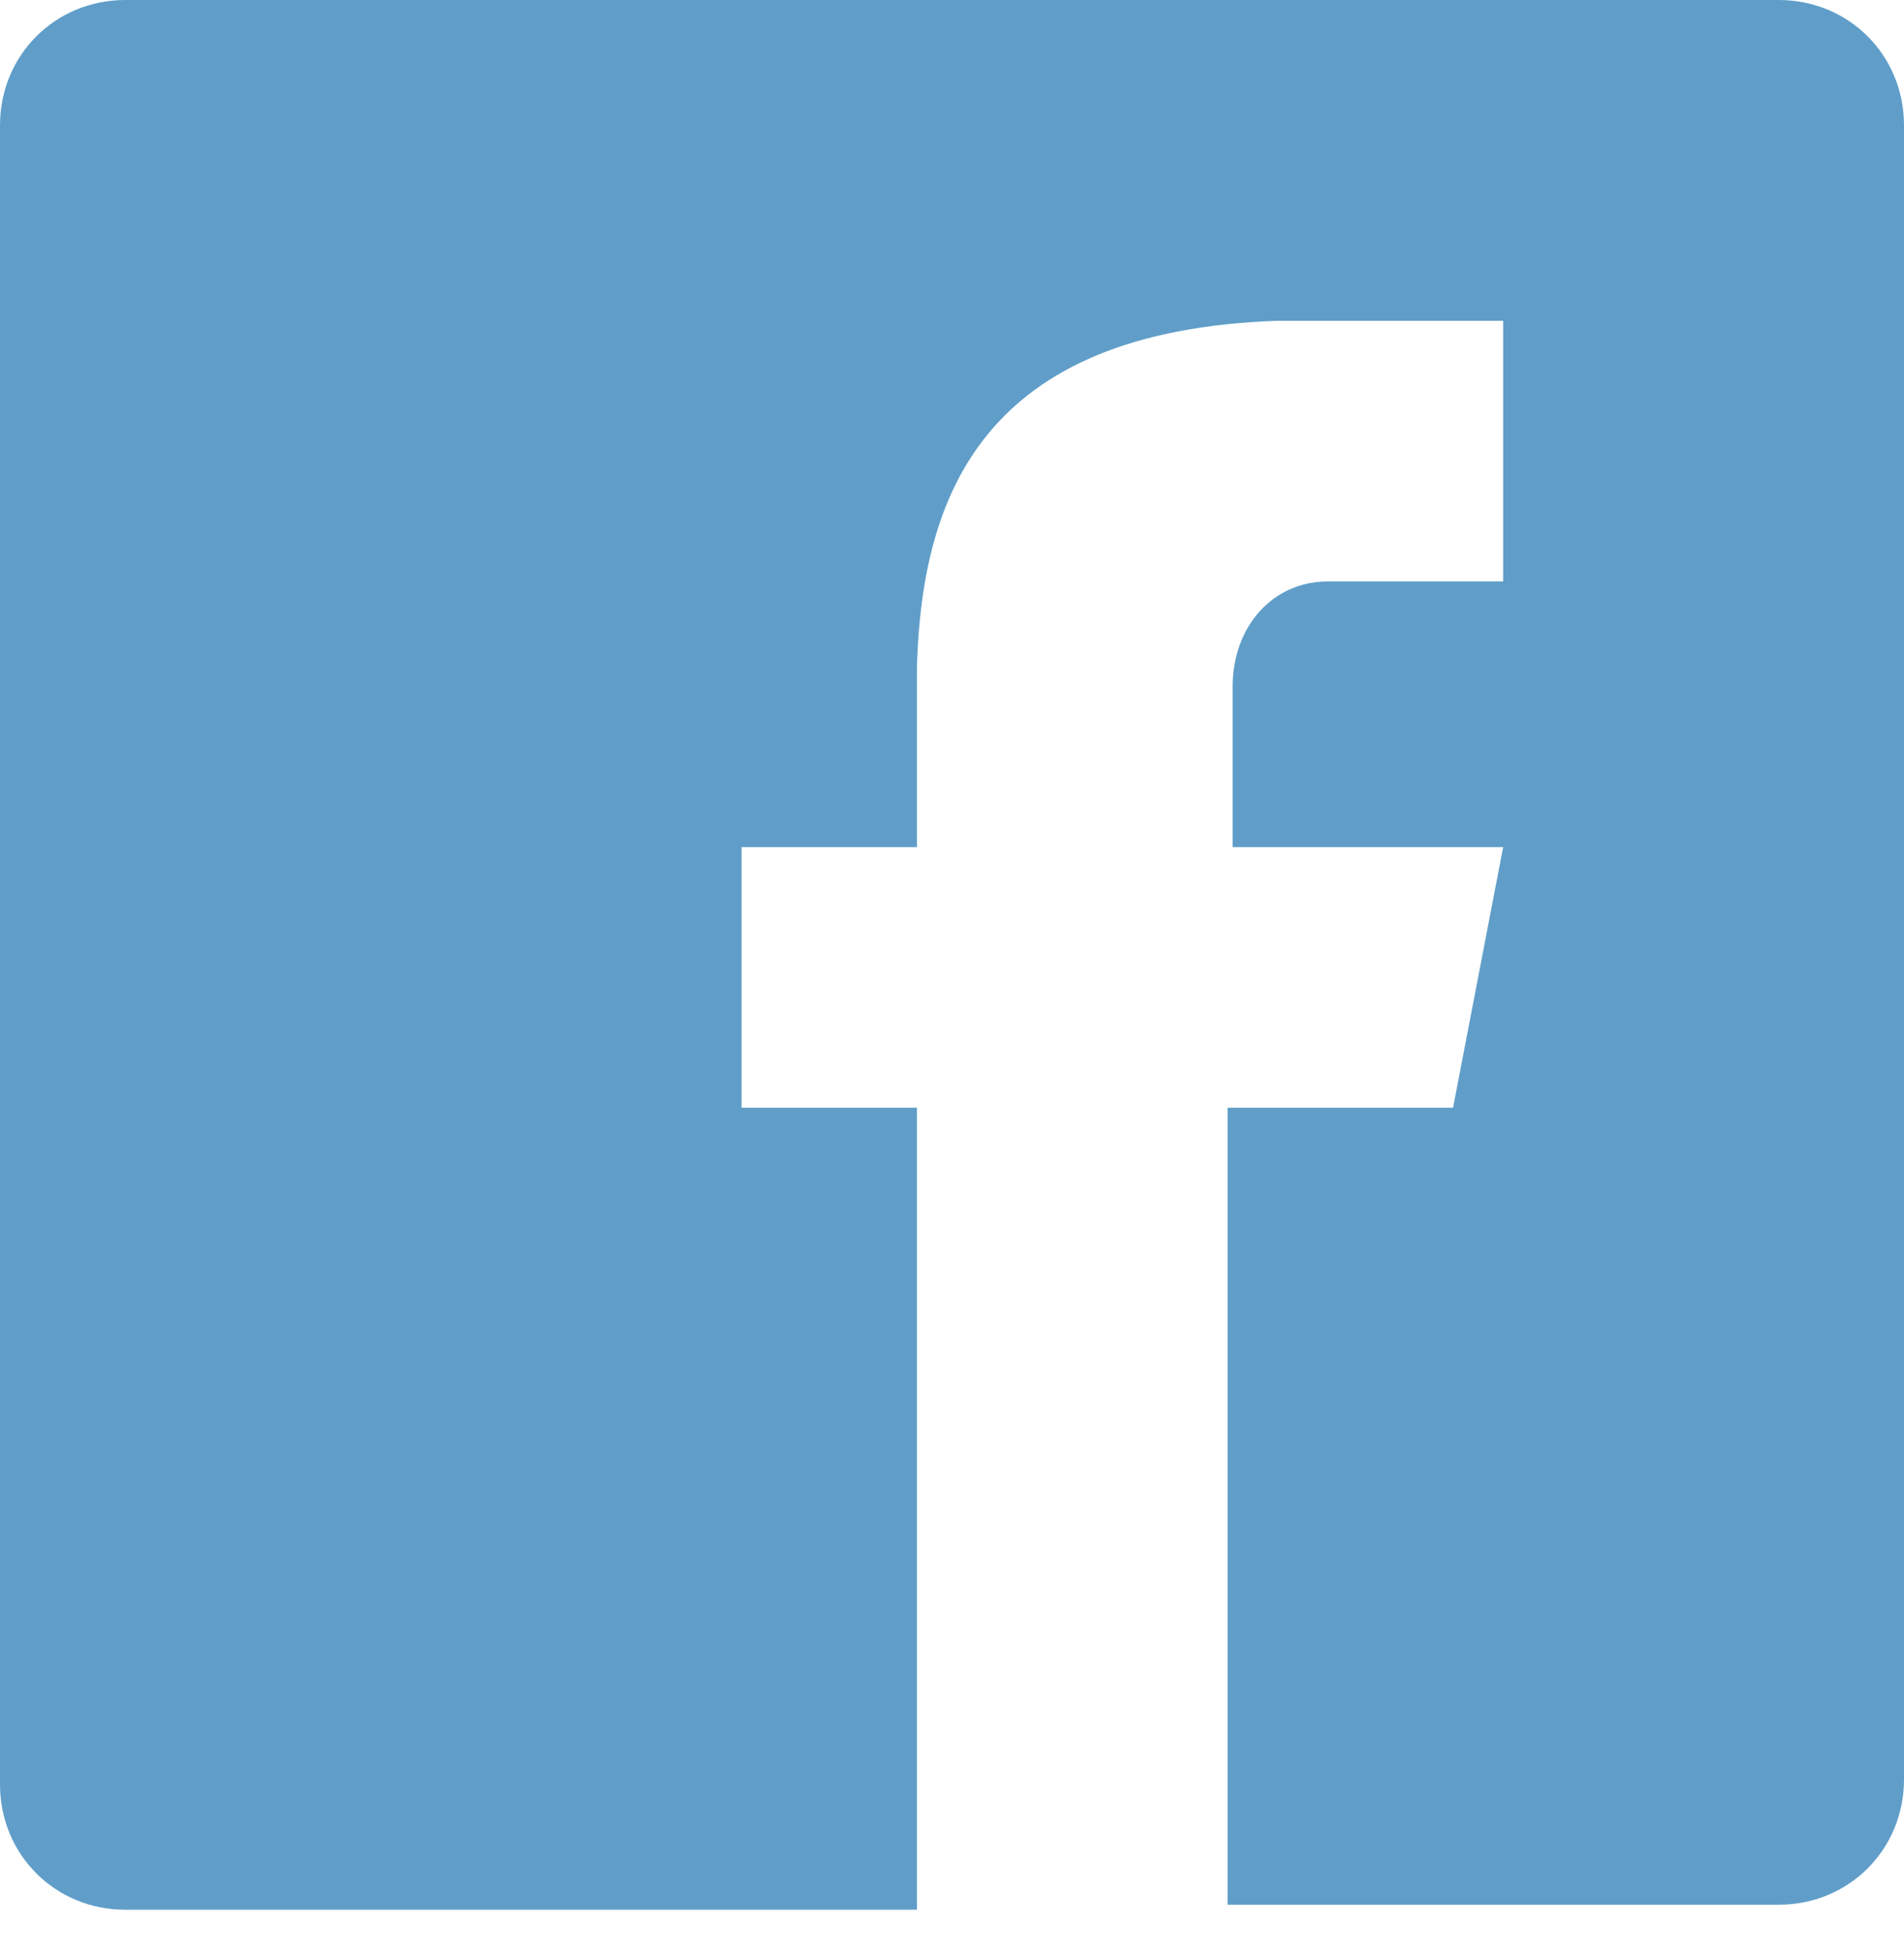 <?xml version="1.0" encoding="UTF-8" standalone="no"?>
<svg width="38px" height="39px" viewBox="0 0 38 39" version="1.1" xmlns="http://www.w3.org/2000/svg" xmlns:xlink="http://www.w3.org/1999/xlink" xmlns:sketch="http://www.bohemiancoding.com/sketch/ns">
    <title>Untitled</title>
    <description>Created with Sketch (http://www.bohemiancoding.com/sketch)</description>
    <defs></defs>
    <g id="Page-1" stroke="none" stroke-width="1" fill="none" fill-rule="evenodd" sketch:type="MSPage">
        <g id="facebook-black" sketch:type="MSLayerGroup" fill="#609EC9">
            <path d="M35.5,-3.55271368e-15 L2.5,-3.55271368e-15 C1.1,-3.55271368e-15 0,1.1 0,2.5 L0,35.6 C0,37 1.1,38.1 2.5,38.1 L18.3,38.1 L18.3,22.1 L14.8,22.1 L14.8,16.9 L18.3,16.9 L18.3,13.3 C18.4,9.9 19.6,6.6 25.5,6.4 L25.5,6.4 L30,6.4 L30,11.6 L26.5,11.6 C25.4,11.6 24.6,12.5 24.6,13.7 L24.6,16.9 L30,16.9 L29,22.1 L24.5,22.1 L24.5,38 L35.5,38 C36.9,38 38,36.9 38,35.5 L38,2.5 C38,1.1 36.9,-3.55271368e-15 35.5,-3.55271368e-15 L35.5,-3.55271368e-15 Z" id="Shape" sketch:type="MSShapeGroup"></path>
        </g>
    </g>
</svg>